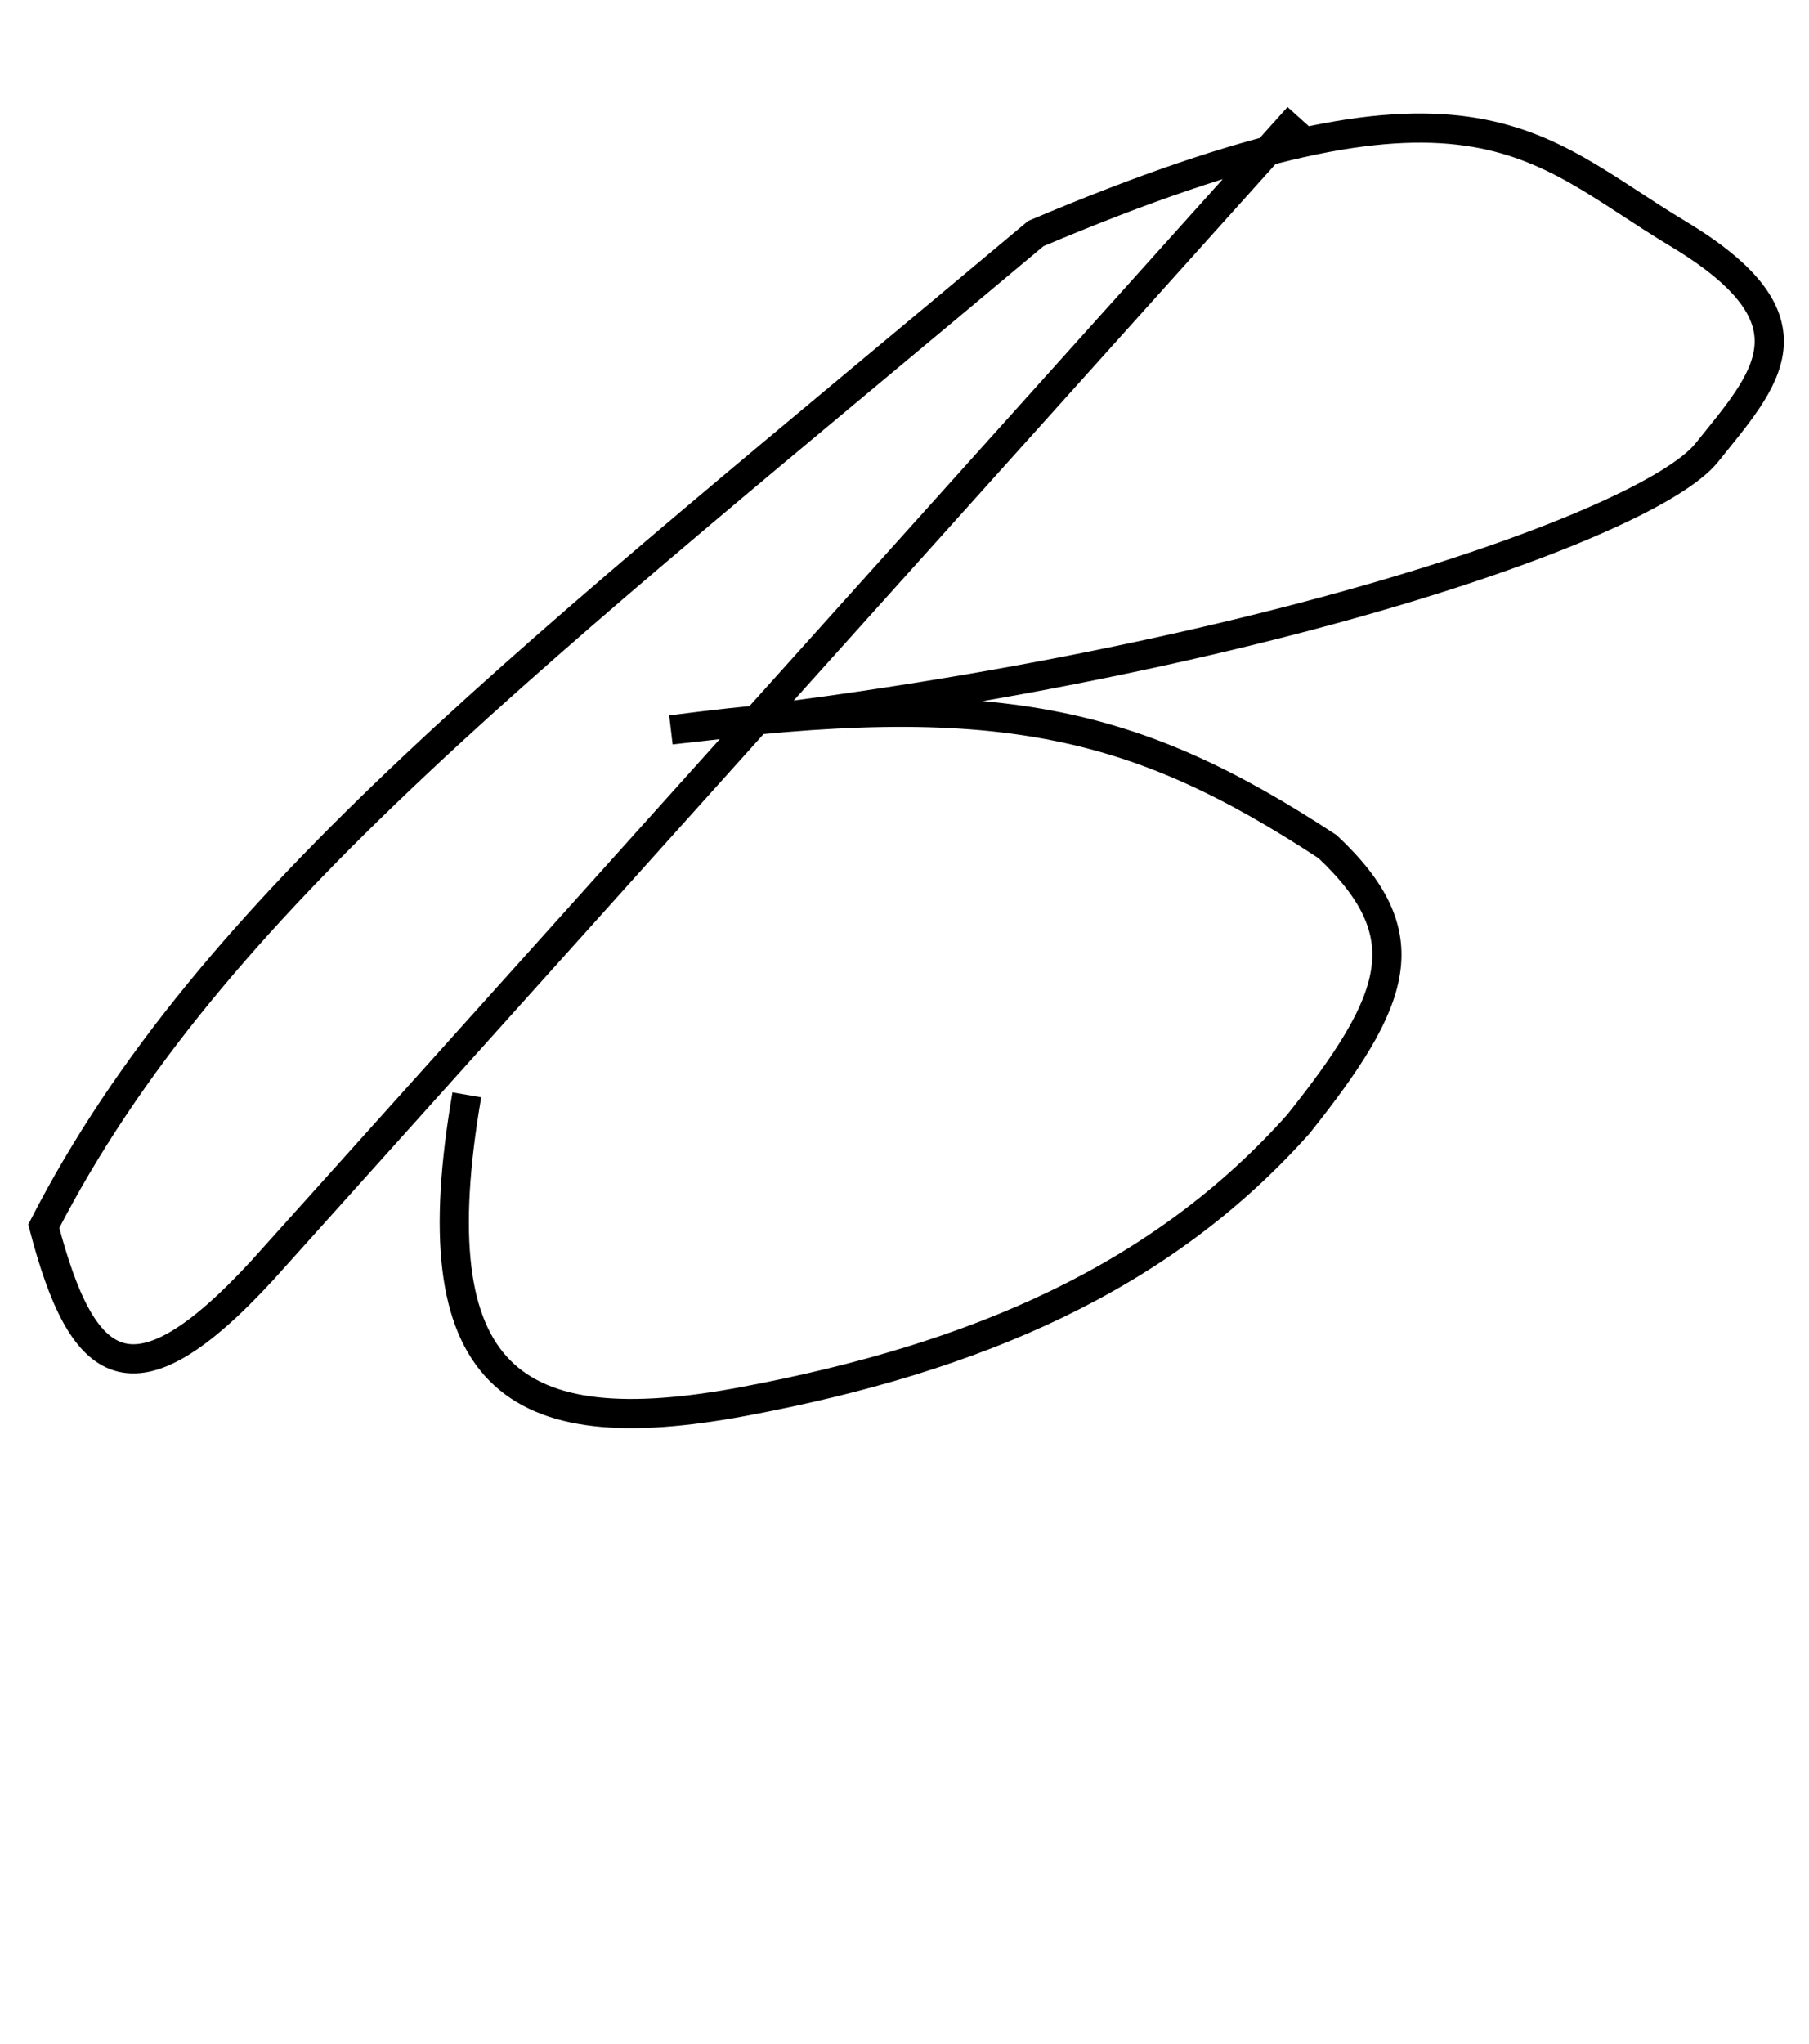 <svg width="62" height="70" viewBox="0 0 62 70" fill="none" xmlns="http://www.w3.org/2000/svg">
<g id="B frame">
<path id="B" d="M44.5 4L9 43.5C4.516 48.374 2.82 47.04 1.5 42C7.204 30.883 18.355 22.381 35.5 8C50.516 1.646 52.5 5 57.5 8C62.5 11 60.5 13 58.5 15.5C56.5 18 42.426 22.935 23 25C34.157 23.544 38.89 24.668 45.5 29C48.714 32.023 47.921 34.212 44.5 38.5C39.82 43.748 33.5 46.5 25.5 48C17.5 49.5 14.335 47.169 16 37.5" stroke="black"/>
</g>
</svg>
<!-- strokeDasharray: '258' -->
<!-- transform="translate(35, 0)" for next letter +35 -->
